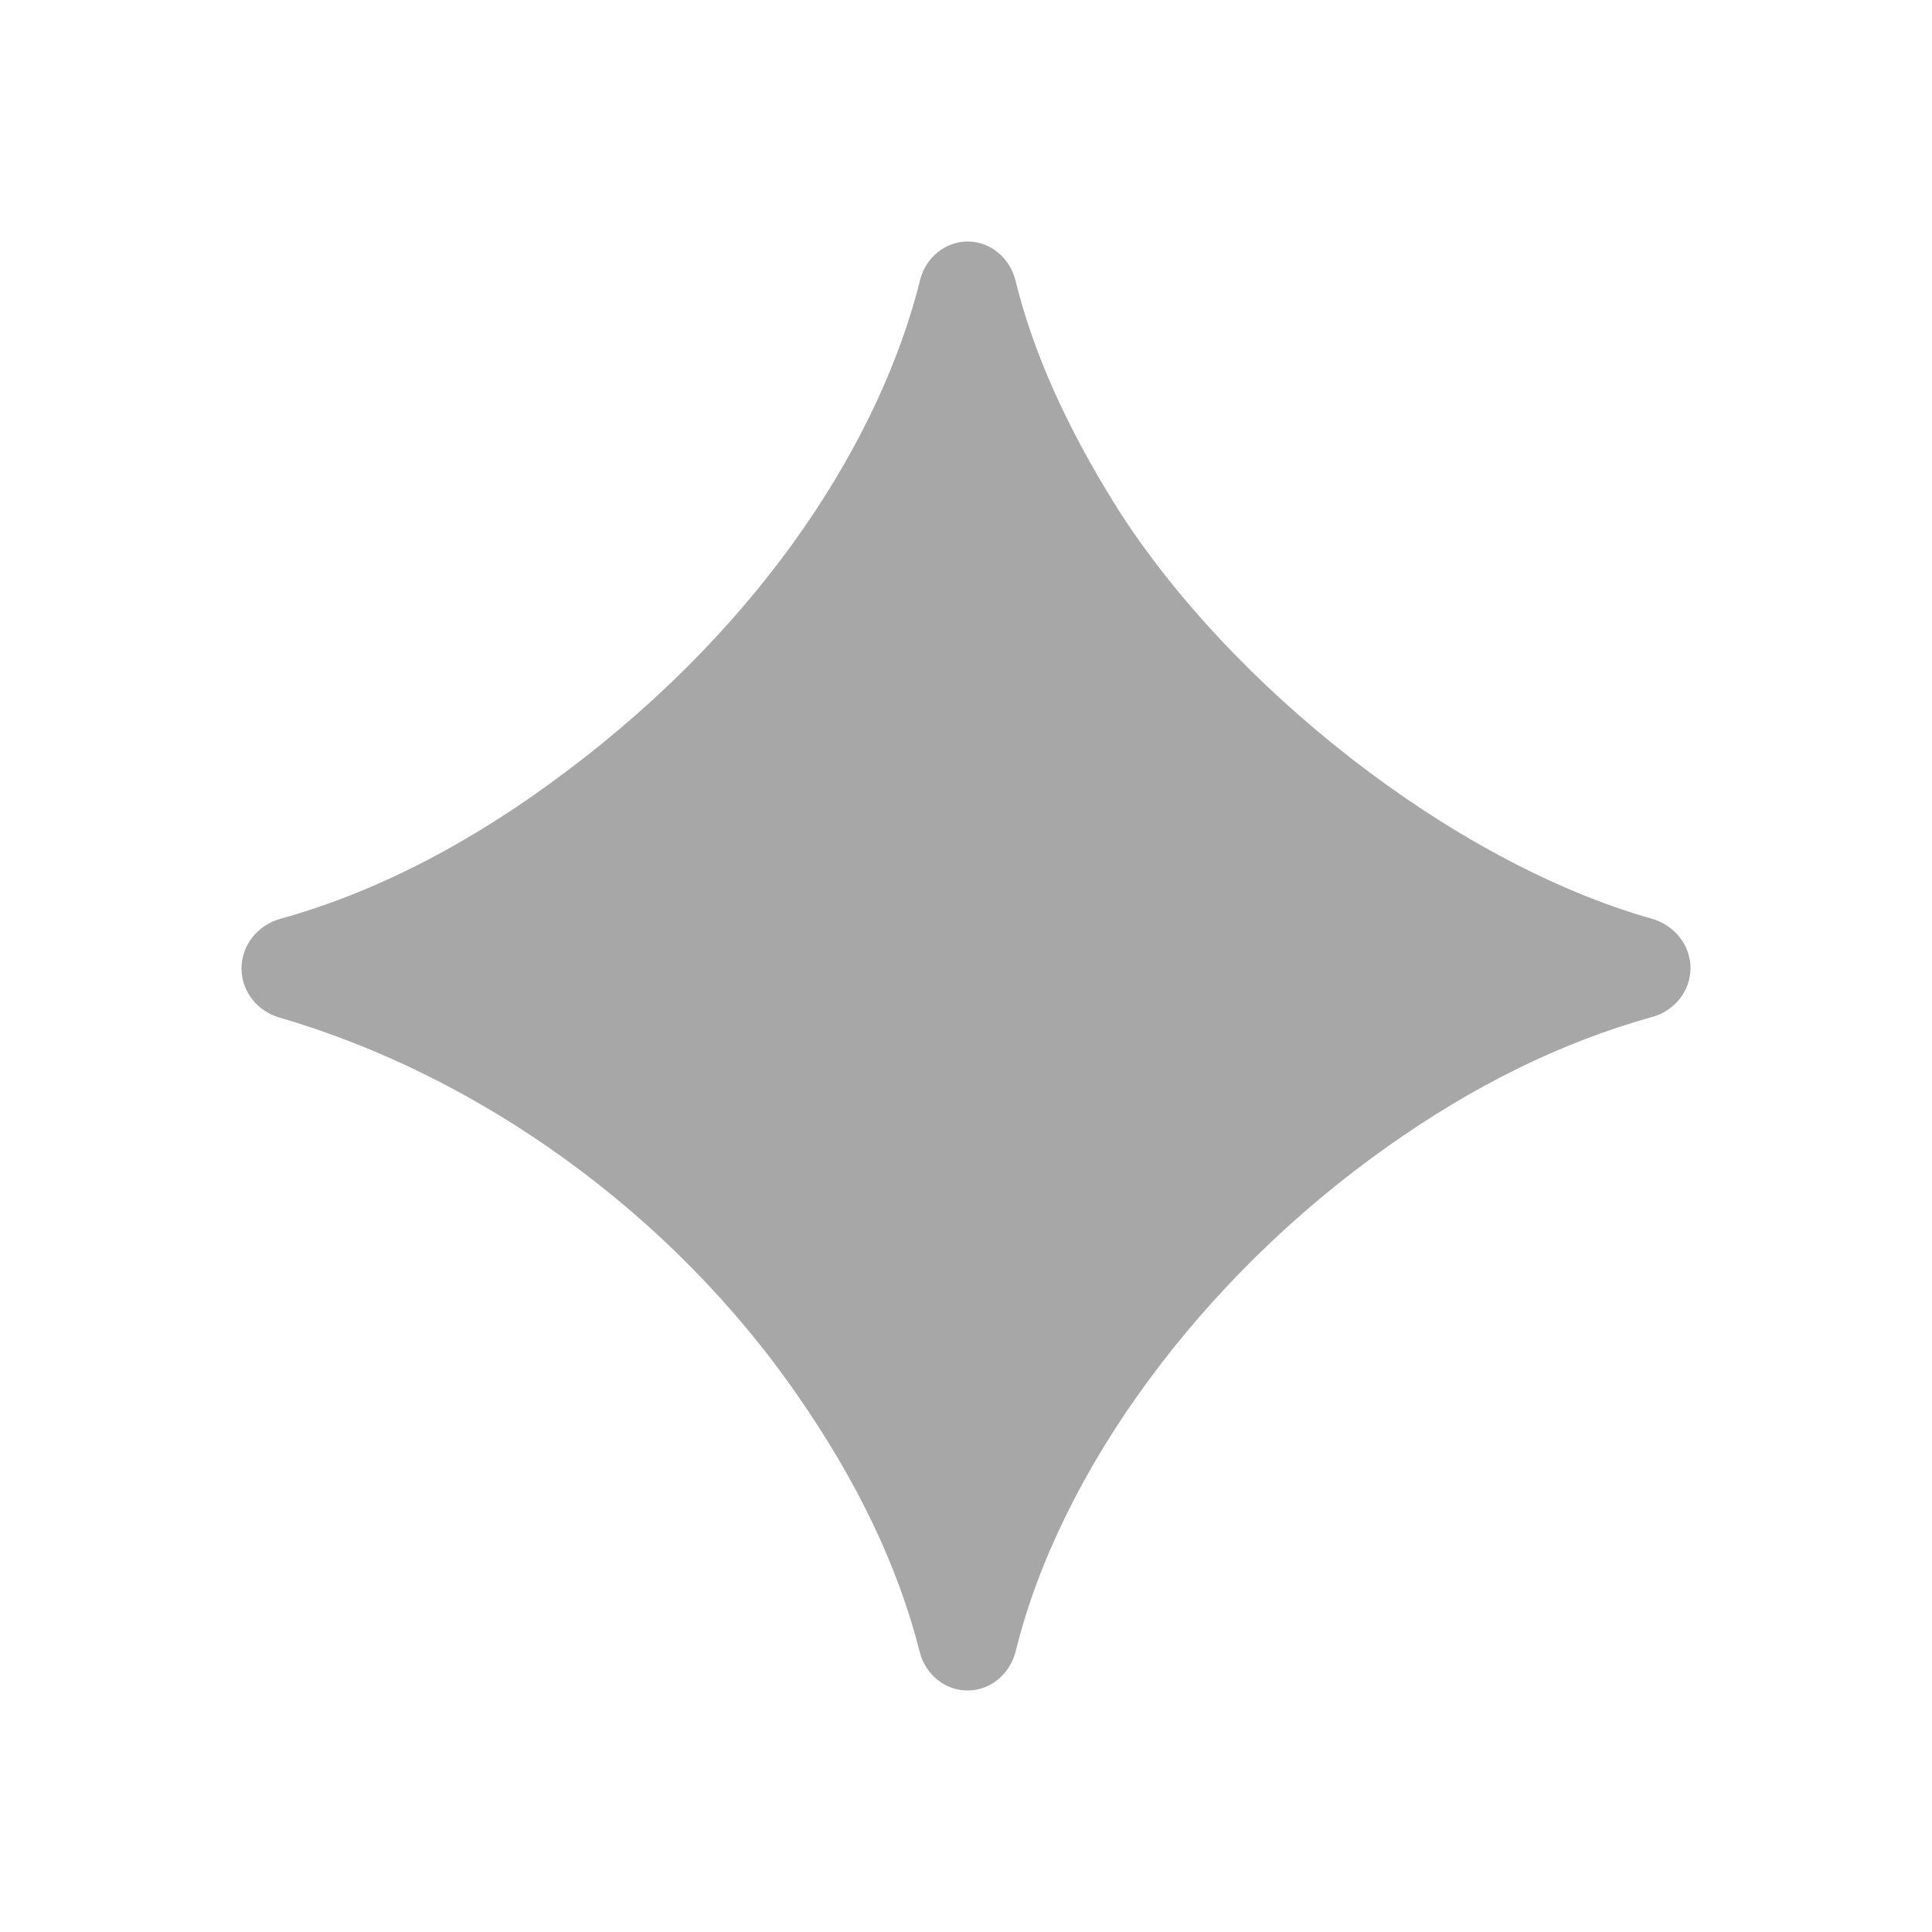 <svg width="24" height="24" viewBox="0 0 24 24" fill="none" xmlns="http://www.w3.org/2000/svg">
<path d="M12.021 3C11.738 3 11.498 3.204 11.43 3.478C10.95 5.406 9.539 7.705 7.031 9.586C5.857 10.472 4.664 11.086 3.485 11.413C3.204 11.491 3 11.739 3 12.03C3 12.315 3.196 12.56 3.469 12.64C5.953 13.361 8.348 15.072 9.914 17.344C10.65 18.406 11.154 19.451 11.426 20.524C11.496 20.798 11.736 21 12.018 21C12.306 21 12.548 20.792 12.617 20.514C13.166 18.28 14.911 15.888 17.227 14.25C18.295 13.49 19.4 12.945 20.525 12.633C20.8 12.557 21 12.312 21 12.026C21 11.738 20.797 11.492 20.52 11.413C18.035 10.709 15.284 8.527 13.875 6.305C13.243 5.298 12.828 4.358 12.615 3.485C12.547 3.208 12.306 3 12.021 3Z" fill="#A7A7A7"/>
</svg>
